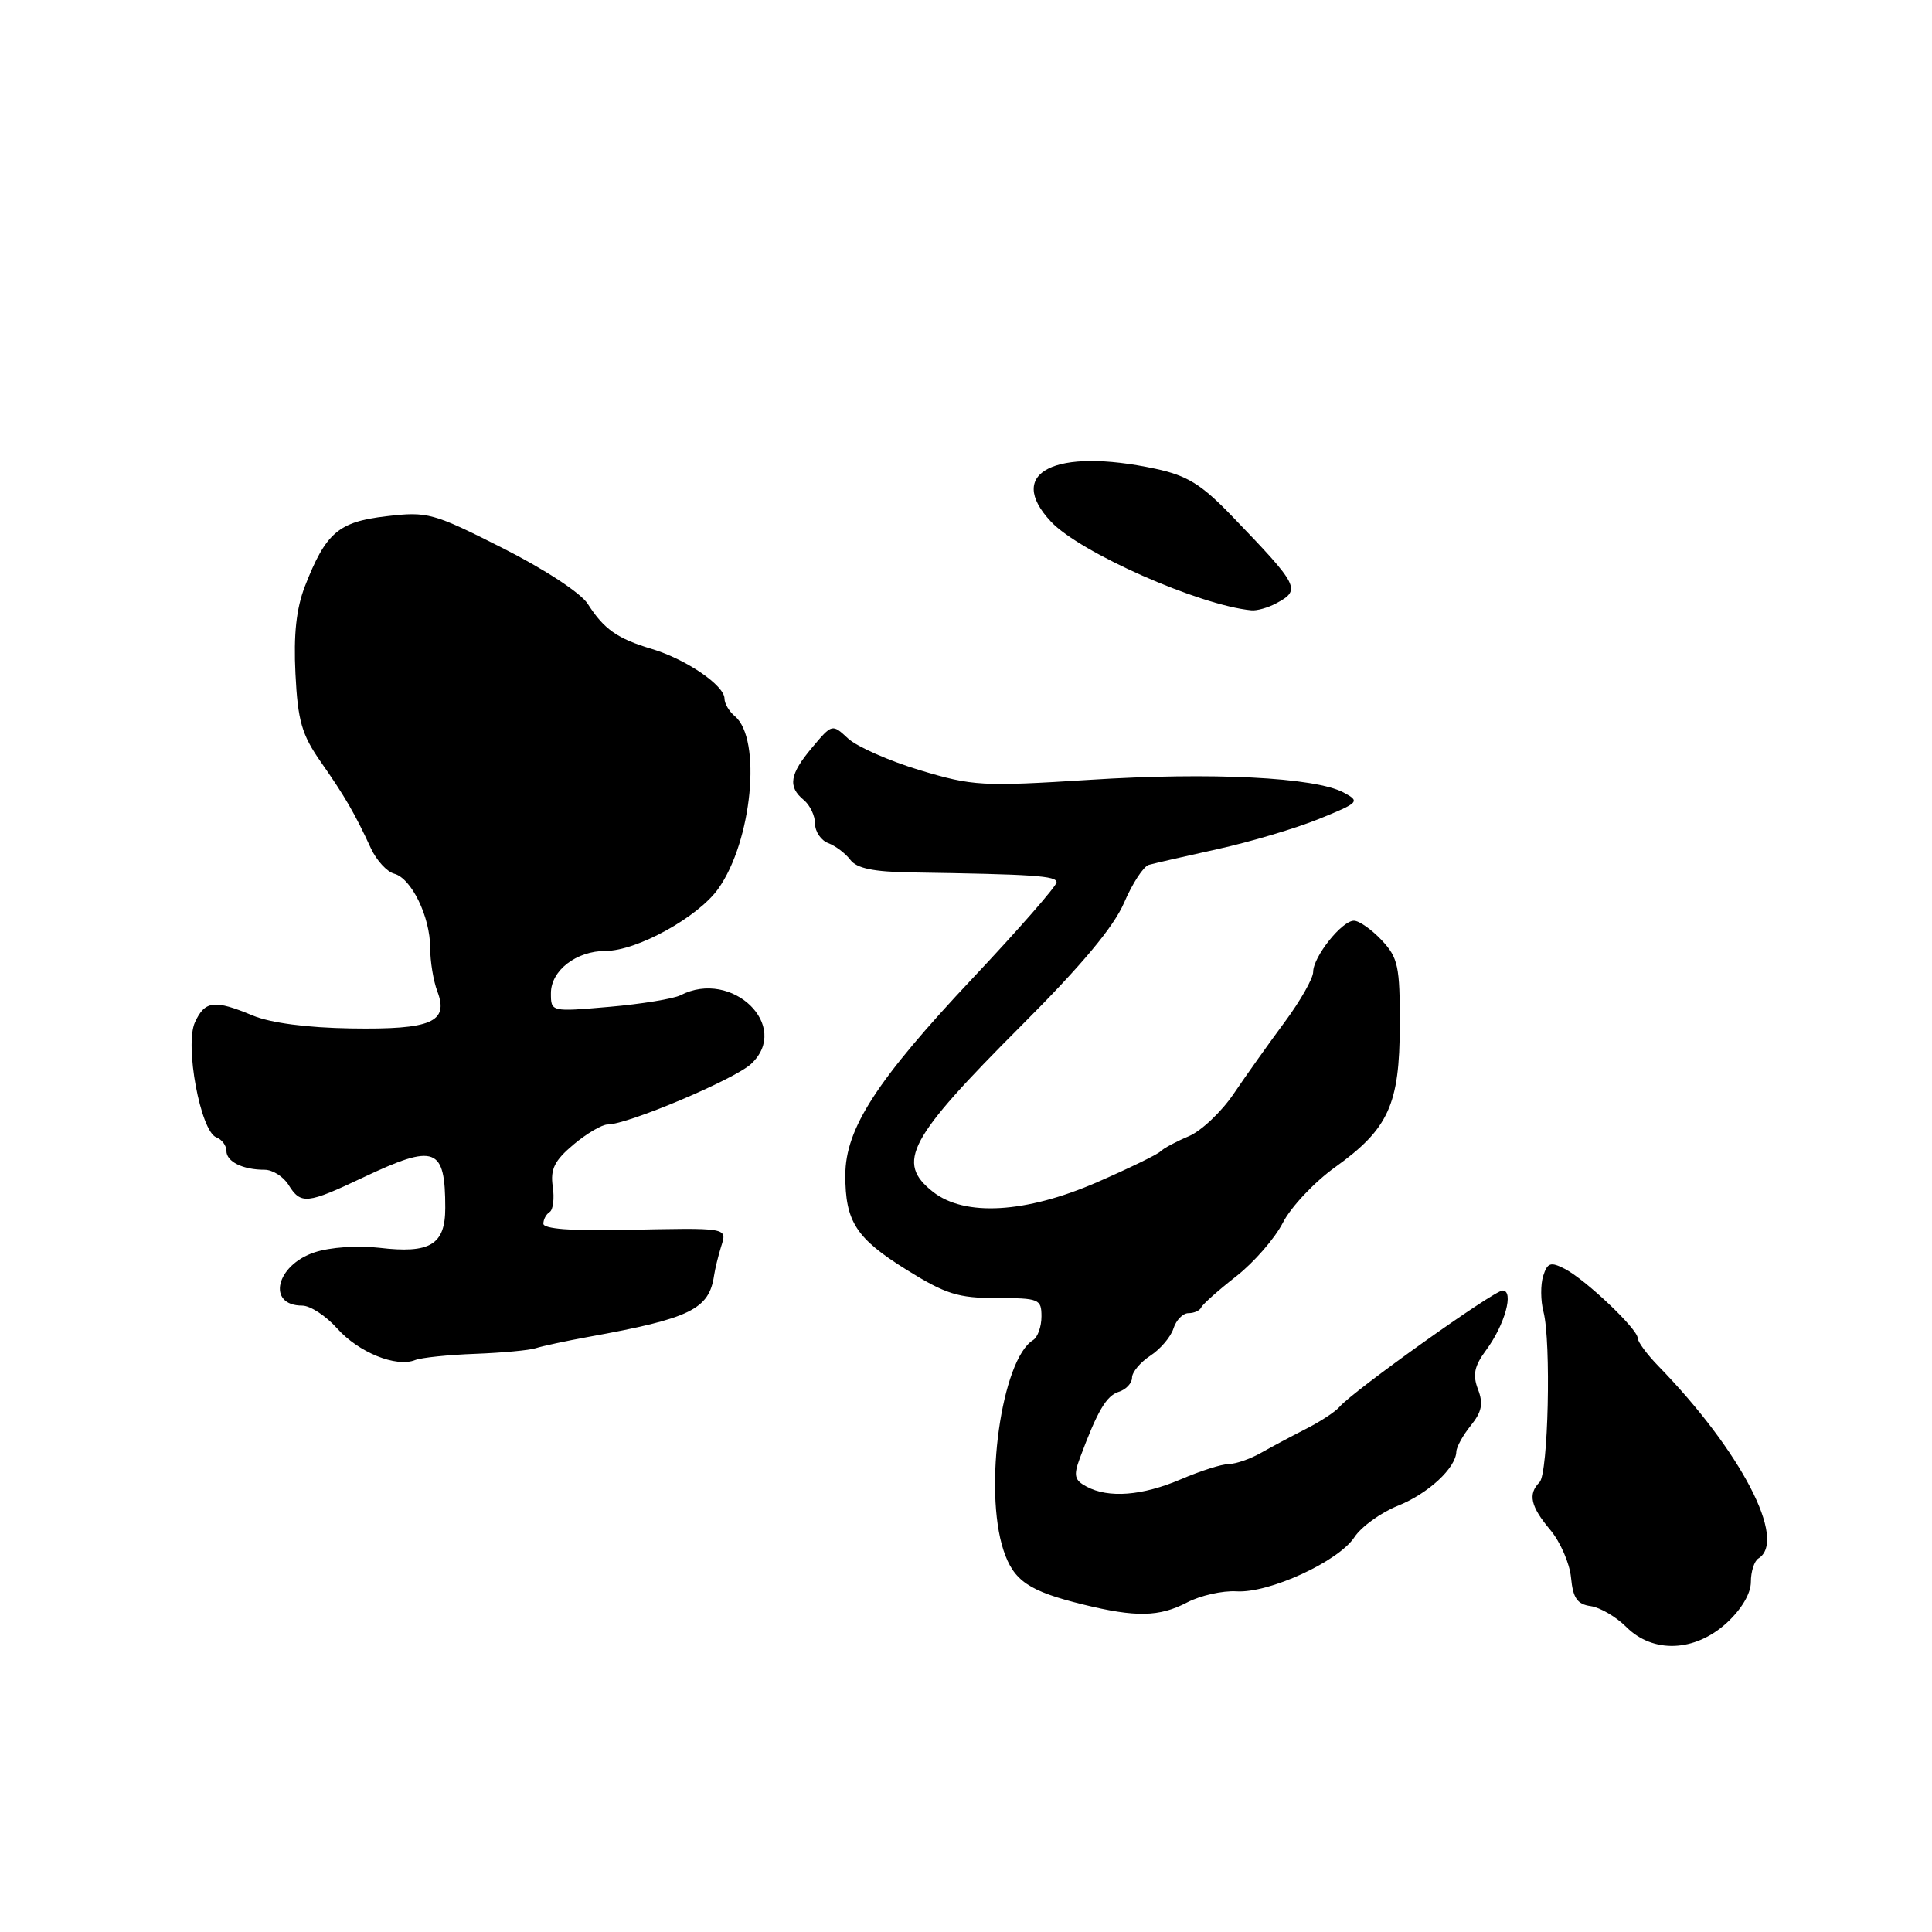 <?xml version="1.0" encoding="UTF-8" standalone="no"?>
<!DOCTYPE svg PUBLIC "-//W3C//DTD SVG 1.1//EN" "http://www.w3.org/Graphics/SVG/1.1/DTD/svg11.dtd" >
<svg xmlns="http://www.w3.org/2000/svg" xmlns:xlink="http://www.w3.org/1999/xlink" version="1.1" viewBox="0 0 256 256">
 <g >
 <path fill="currentColor"
d=" M 228.78 215.06 C 230.76 213.24 232.00 211.15 232.00 209.62 C 232.00 208.24 232.45 206.84 233.00 206.50 C 236.86 204.12 230.69 192.26 219.75 181.02 C 218.24 179.47 217.00 177.79 217.00 177.30 C 217.00 176.10 210.06 169.52 207.32 168.12 C 205.46 167.17 205.04 167.31 204.48 169.07 C 204.12 170.21 204.13 172.35 204.52 173.82 C 205.55 177.80 205.15 195.25 204.00 196.40 C 202.43 197.97 202.81 199.62 205.42 202.72 C 206.75 204.31 207.99 207.15 208.17 209.05 C 208.43 211.76 208.99 212.57 210.78 212.82 C 212.03 213.00 214.15 214.24 215.48 215.57 C 219.02 219.12 224.57 218.90 228.78 215.06 Z  M 157.30 212.33 C 159.06 211.41 162.00 210.75 163.83 210.86 C 168.14 211.14 177.36 206.90 179.47 203.68 C 180.38 202.30 182.95 200.44 185.18 199.54 C 189.23 197.93 192.90 194.53 192.97 192.36 C 192.99 191.73 193.85 190.17 194.89 188.89 C 196.35 187.08 196.57 185.99 195.84 184.09 C 195.11 182.17 195.35 181.02 196.91 178.91 C 199.40 175.55 200.65 171.00 199.10 171.00 C 197.95 171.00 179.29 184.31 177.50 186.41 C 176.95 187.06 174.93 188.39 173.00 189.36 C 171.07 190.34 168.38 191.78 167.00 192.56 C 165.62 193.33 163.75 193.98 162.83 193.99 C 161.92 193.99 159.07 194.90 156.50 196.00 C 151.37 198.20 146.89 198.55 143.97 196.98 C 142.37 196.13 142.23 195.52 143.08 193.23 C 145.42 186.94 146.59 184.95 148.25 184.42 C 149.21 184.12 150.00 183.27 150.00 182.55 C 150.00 181.82 151.09 180.52 152.42 179.64 C 153.76 178.77 155.14 177.14 155.49 176.03 C 155.85 174.91 156.74 174.00 157.48 174.00 C 158.23 174.00 158.98 173.66 159.17 173.24 C 159.35 172.83 161.43 170.97 163.79 169.13 C 166.15 167.28 168.94 164.08 169.99 162.01 C 171.05 159.94 174.16 156.63 176.91 154.66 C 184.00 149.57 185.46 146.36 185.48 135.83 C 185.50 128.02 185.26 126.91 183.08 124.58 C 181.74 123.16 180.09 122.00 179.40 122.00 C 177.80 122.00 174.00 126.79 174.00 128.79 C 174.00 129.63 172.31 132.61 170.24 135.41 C 168.16 138.21 165.13 142.48 163.49 144.90 C 161.86 147.32 159.16 149.87 157.51 150.56 C 155.85 151.26 154.16 152.16 153.75 152.58 C 153.34 152.99 149.55 154.83 145.33 156.67 C 135.91 160.76 127.84 161.23 123.63 157.93 C 118.67 154.02 120.31 150.94 135.40 135.83 C 143.34 127.89 147.58 122.81 148.95 119.61 C 150.05 117.05 151.52 114.80 152.22 114.60 C 152.93 114.40 157.03 113.46 161.34 112.51 C 165.66 111.56 171.70 109.76 174.76 108.52 C 180.12 106.34 180.25 106.20 178.03 105.01 C 174.25 102.99 160.51 102.30 144.40 103.33 C 130.14 104.23 128.90 104.16 121.90 102.06 C 117.83 100.83 113.55 98.94 112.38 97.86 C 110.27 95.90 110.26 95.90 107.63 99.03 C 104.63 102.59 104.36 104.23 106.50 106.00 C 107.33 106.68 108.00 108.10 108.00 109.15 C 108.00 110.20 108.79 111.36 109.75 111.72 C 110.71 112.08 112.03 113.08 112.67 113.93 C 113.51 115.06 115.74 115.52 120.67 115.60 C 136.99 115.85 140.00 116.05 140.00 116.91 C 140.00 117.40 135.01 123.11 128.91 129.59 C 116.16 143.14 112.02 149.54 112.01 155.70 C 112.00 161.87 113.42 164.08 120.12 168.25 C 125.31 171.48 126.95 172.00 132.07 172.00 C 137.69 172.00 138.00 172.13 138.00 174.44 C 138.00 175.78 137.50 177.19 136.89 177.57 C 132.71 180.15 130.30 197.31 132.97 205.42 C 134.31 209.47 136.30 210.83 143.50 212.60 C 150.49 214.32 153.61 214.26 157.30 212.33 Z  M 63.00 179.39 C 66.58 179.25 70.17 178.92 71.00 178.64 C 71.83 178.37 74.97 177.69 78.00 177.14 C 91.48 174.70 93.96 173.49 94.62 169.00 C 94.74 168.18 95.15 166.49 95.53 165.25 C 96.35 162.61 96.78 162.68 82.25 162.98 C 75.71 163.12 72.00 162.82 72.00 162.15 C 72.00 161.58 72.37 160.89 72.83 160.60 C 73.29 160.32 73.48 158.79 73.24 157.21 C 72.91 154.92 73.47 153.78 75.99 151.66 C 77.73 150.20 79.77 149.00 80.51 149.00 C 83.19 149.00 97.36 143.01 99.54 140.96 C 104.86 135.97 97.01 128.35 90.18 131.87 C 89.26 132.34 85.01 133.04 80.75 133.41 C 73.00 134.08 73.00 134.08 73.00 131.60 C 73.00 128.59 76.36 126.00 80.26 126.00 C 84.39 126.00 92.48 121.54 95.16 117.78 C 99.66 111.48 100.97 97.88 97.36 94.89 C 96.61 94.26 96.00 93.22 96.00 92.57 C 96.00 90.83 90.92 87.36 86.40 86.00 C 81.79 84.62 80.04 83.39 77.87 80.00 C 76.95 78.57 72.13 75.41 66.60 72.62 C 57.39 67.96 56.66 67.76 51.22 68.40 C 44.85 69.13 43.17 70.58 40.40 77.69 C 39.26 80.64 38.89 84.06 39.15 89.28 C 39.46 95.53 39.99 97.35 42.51 100.96 C 45.71 105.53 47.02 107.80 49.15 112.41 C 49.89 114.01 51.28 115.52 52.23 115.77 C 54.52 116.37 57.00 121.48 57.00 125.59 C 57.00 127.39 57.43 129.99 57.95 131.36 C 59.50 135.44 57.16 136.44 46.51 136.27 C 40.67 136.18 35.84 135.54 33.49 134.56 C 28.41 132.44 27.15 132.59 25.83 135.46 C 24.45 138.49 26.57 149.90 28.66 150.70 C 29.40 150.98 30.00 151.79 30.00 152.50 C 30.00 153.93 32.17 155.00 35.07 155.00 C 36.12 155.00 37.55 155.90 38.23 157.00 C 39.87 159.63 40.67 159.55 48.16 156.00 C 57.68 151.50 59.00 151.99 59.00 160.05 C 59.00 164.93 57.01 166.14 50.26 165.34 C 47.41 165.01 43.74 165.26 41.69 165.94 C 36.55 167.63 35.31 173.00 40.05 173.00 C 41.11 173.00 43.19 174.36 44.67 176.02 C 47.51 179.20 52.48 181.22 55.00 180.22 C 55.83 179.89 59.42 179.52 63.00 179.39 Z  M 169.07 79.96 C 172.44 78.16 172.20 77.69 163.22 68.36 C 159.18 64.17 157.32 63.02 153.09 62.11 C 139.78 59.26 133.16 62.61 139.25 69.11 C 143.09 73.21 158.90 80.21 165.82 80.87 C 166.54 80.94 168.00 80.53 169.07 79.96 Z "/>
</g>
</svg>